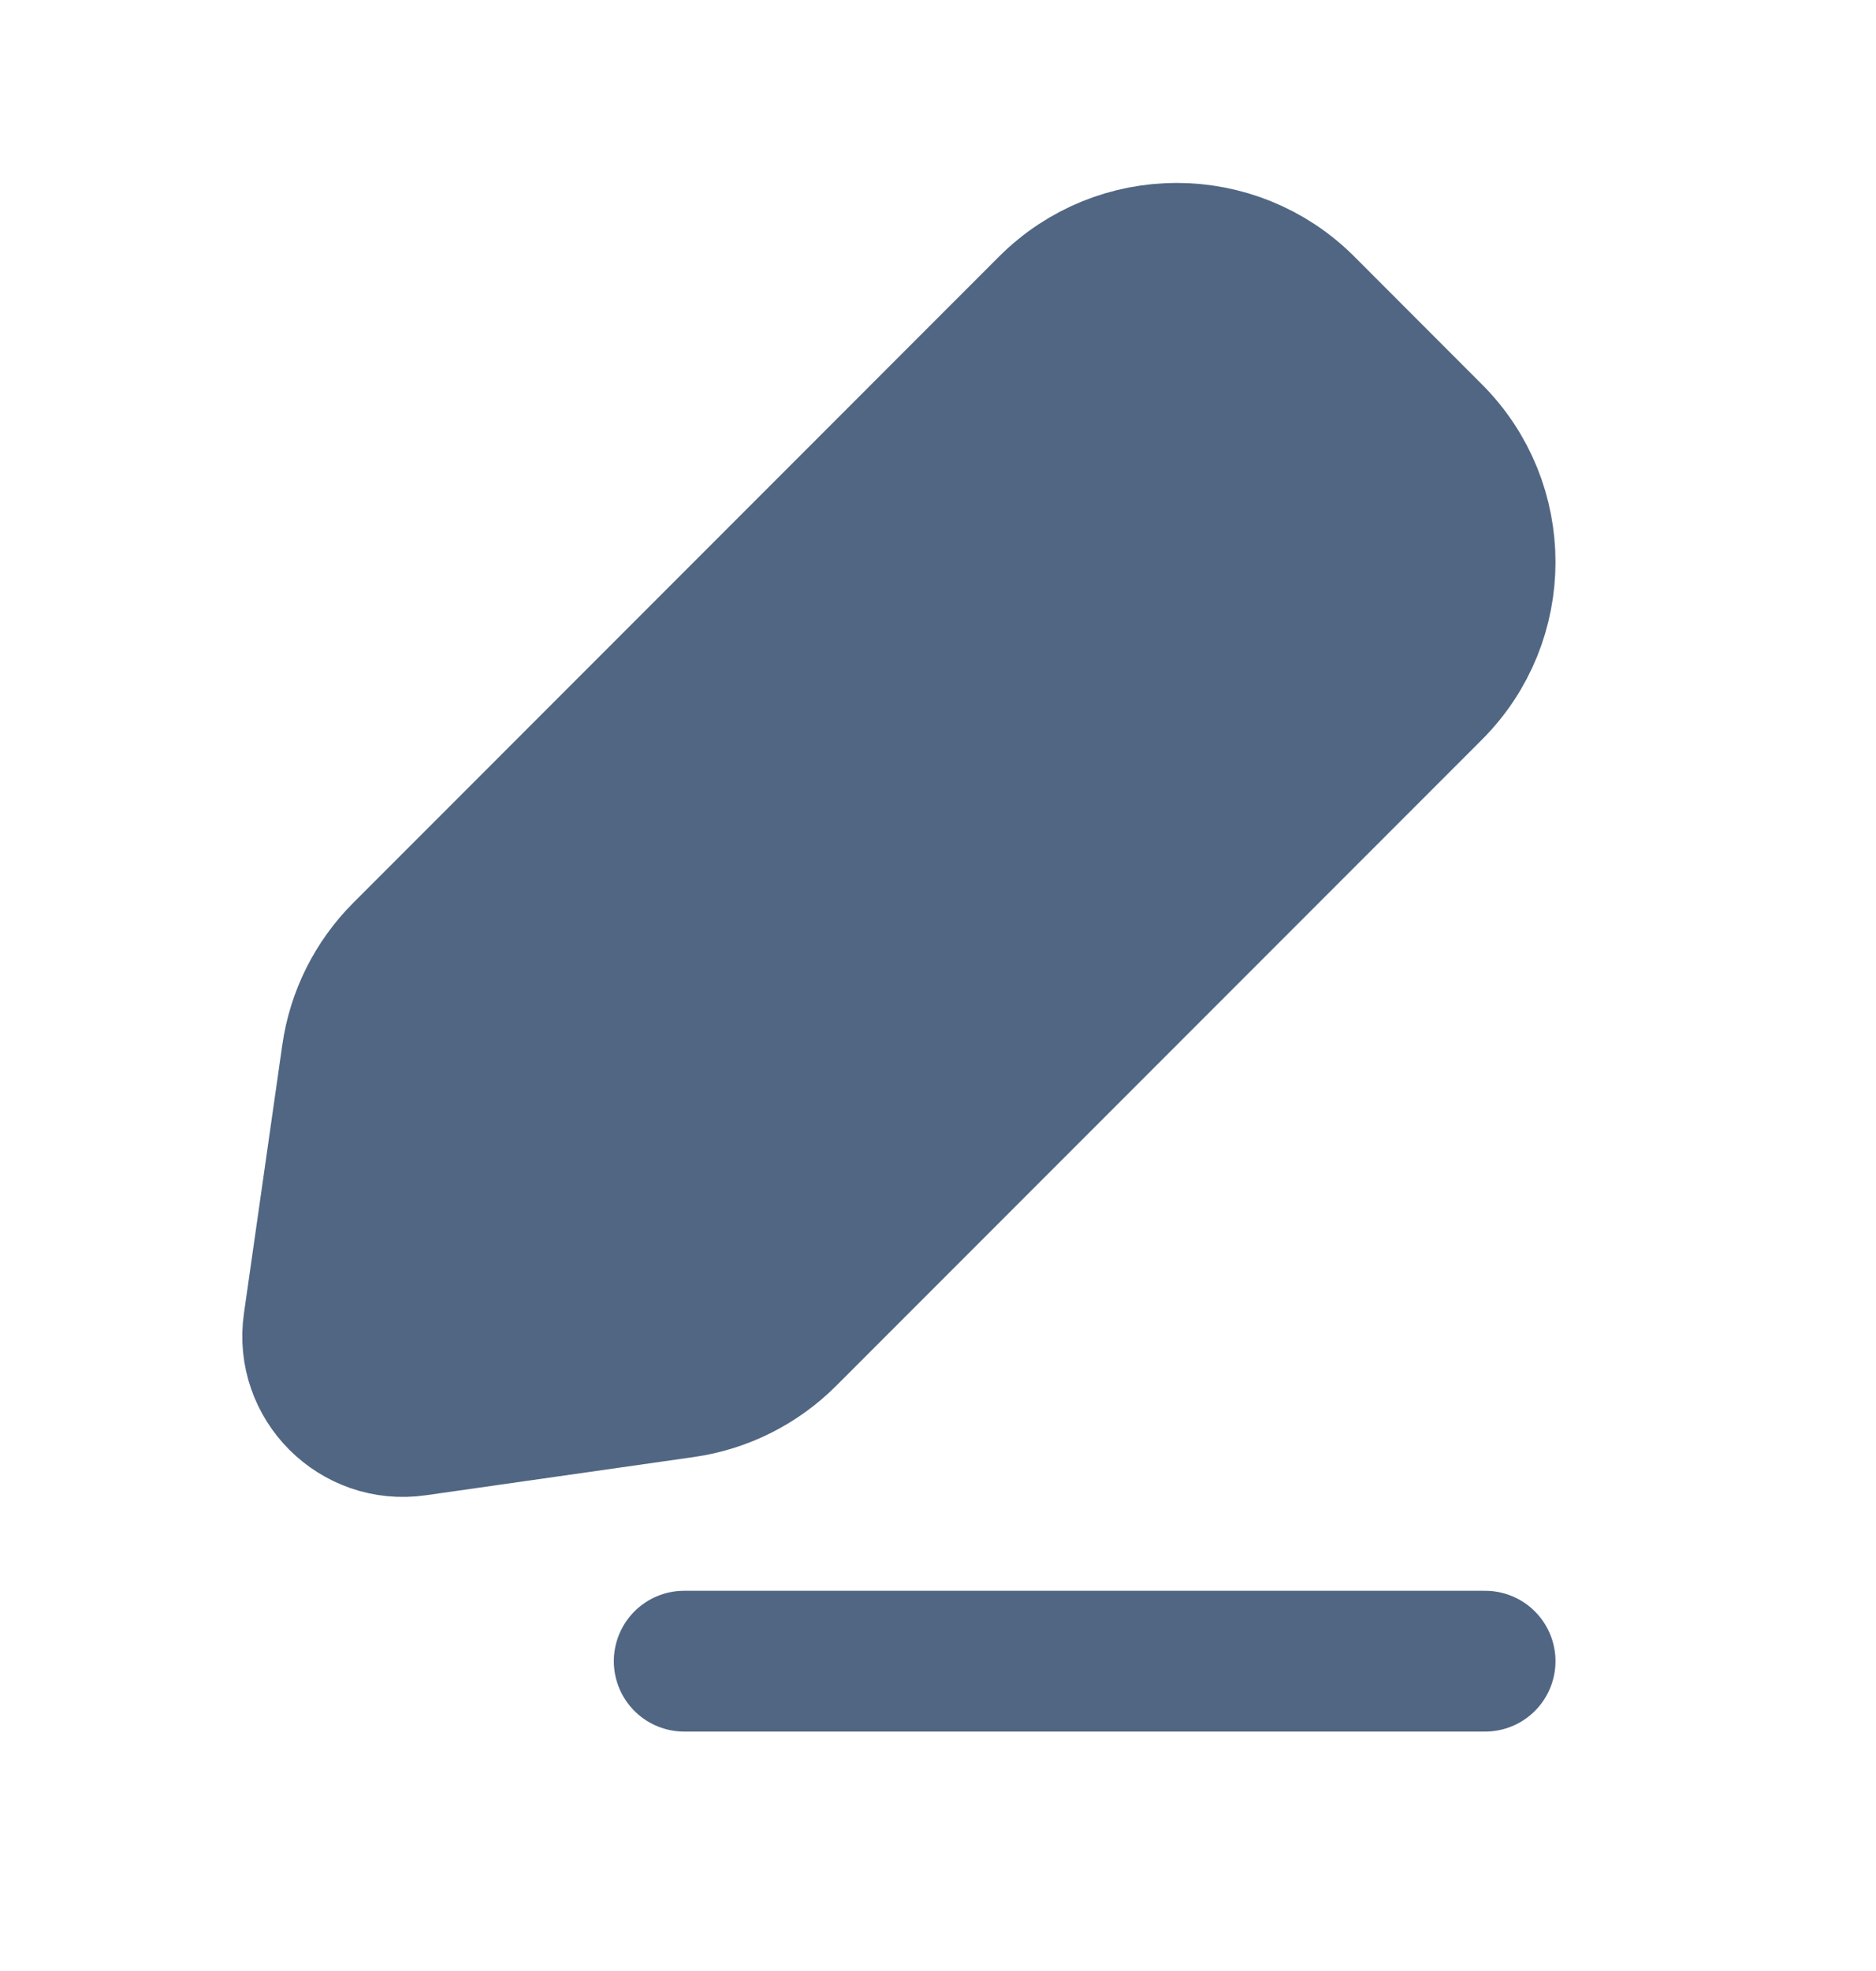 <svg width="20" height="21" viewBox="0 0 20 21" fill="none" xmlns="http://www.w3.org/2000/svg">
<path d="M11.182 3.263C11.935 2.511 13.155 2.511 13.907 3.263L15.269 4.626C16.021 5.378 16.021 6.598 15.269 7.35L8.383 14.236C8.089 14.53 7.706 14.722 7.294 14.781L4.433 15.189C3.797 15.28 3.252 14.735 3.343 14.1L3.752 11.239C3.811 10.826 4.002 10.444 4.297 10.149L11.182 3.263Z" fill="#506683"/>
<path d="M7.294 17.699H15.833M9.82 4.626C9.82 4.626 9.82 5.988 11.182 7.35C12.545 8.712 13.907 8.712 13.907 8.712M4.433 15.189L7.294 14.781C7.706 14.722 8.089 14.53 8.383 14.236L15.269 7.35C16.021 6.598 16.021 5.378 15.269 4.626L13.907 3.263C13.155 2.511 11.935 2.511 11.182 3.263L4.297 10.149C4.002 10.444 3.811 10.826 3.752 11.239L3.343 14.1C3.252 14.735 3.797 15.28 4.433 15.189Z" stroke="#506683" stroke-width="1.5" stroke-linecap="round"/>
</svg>
